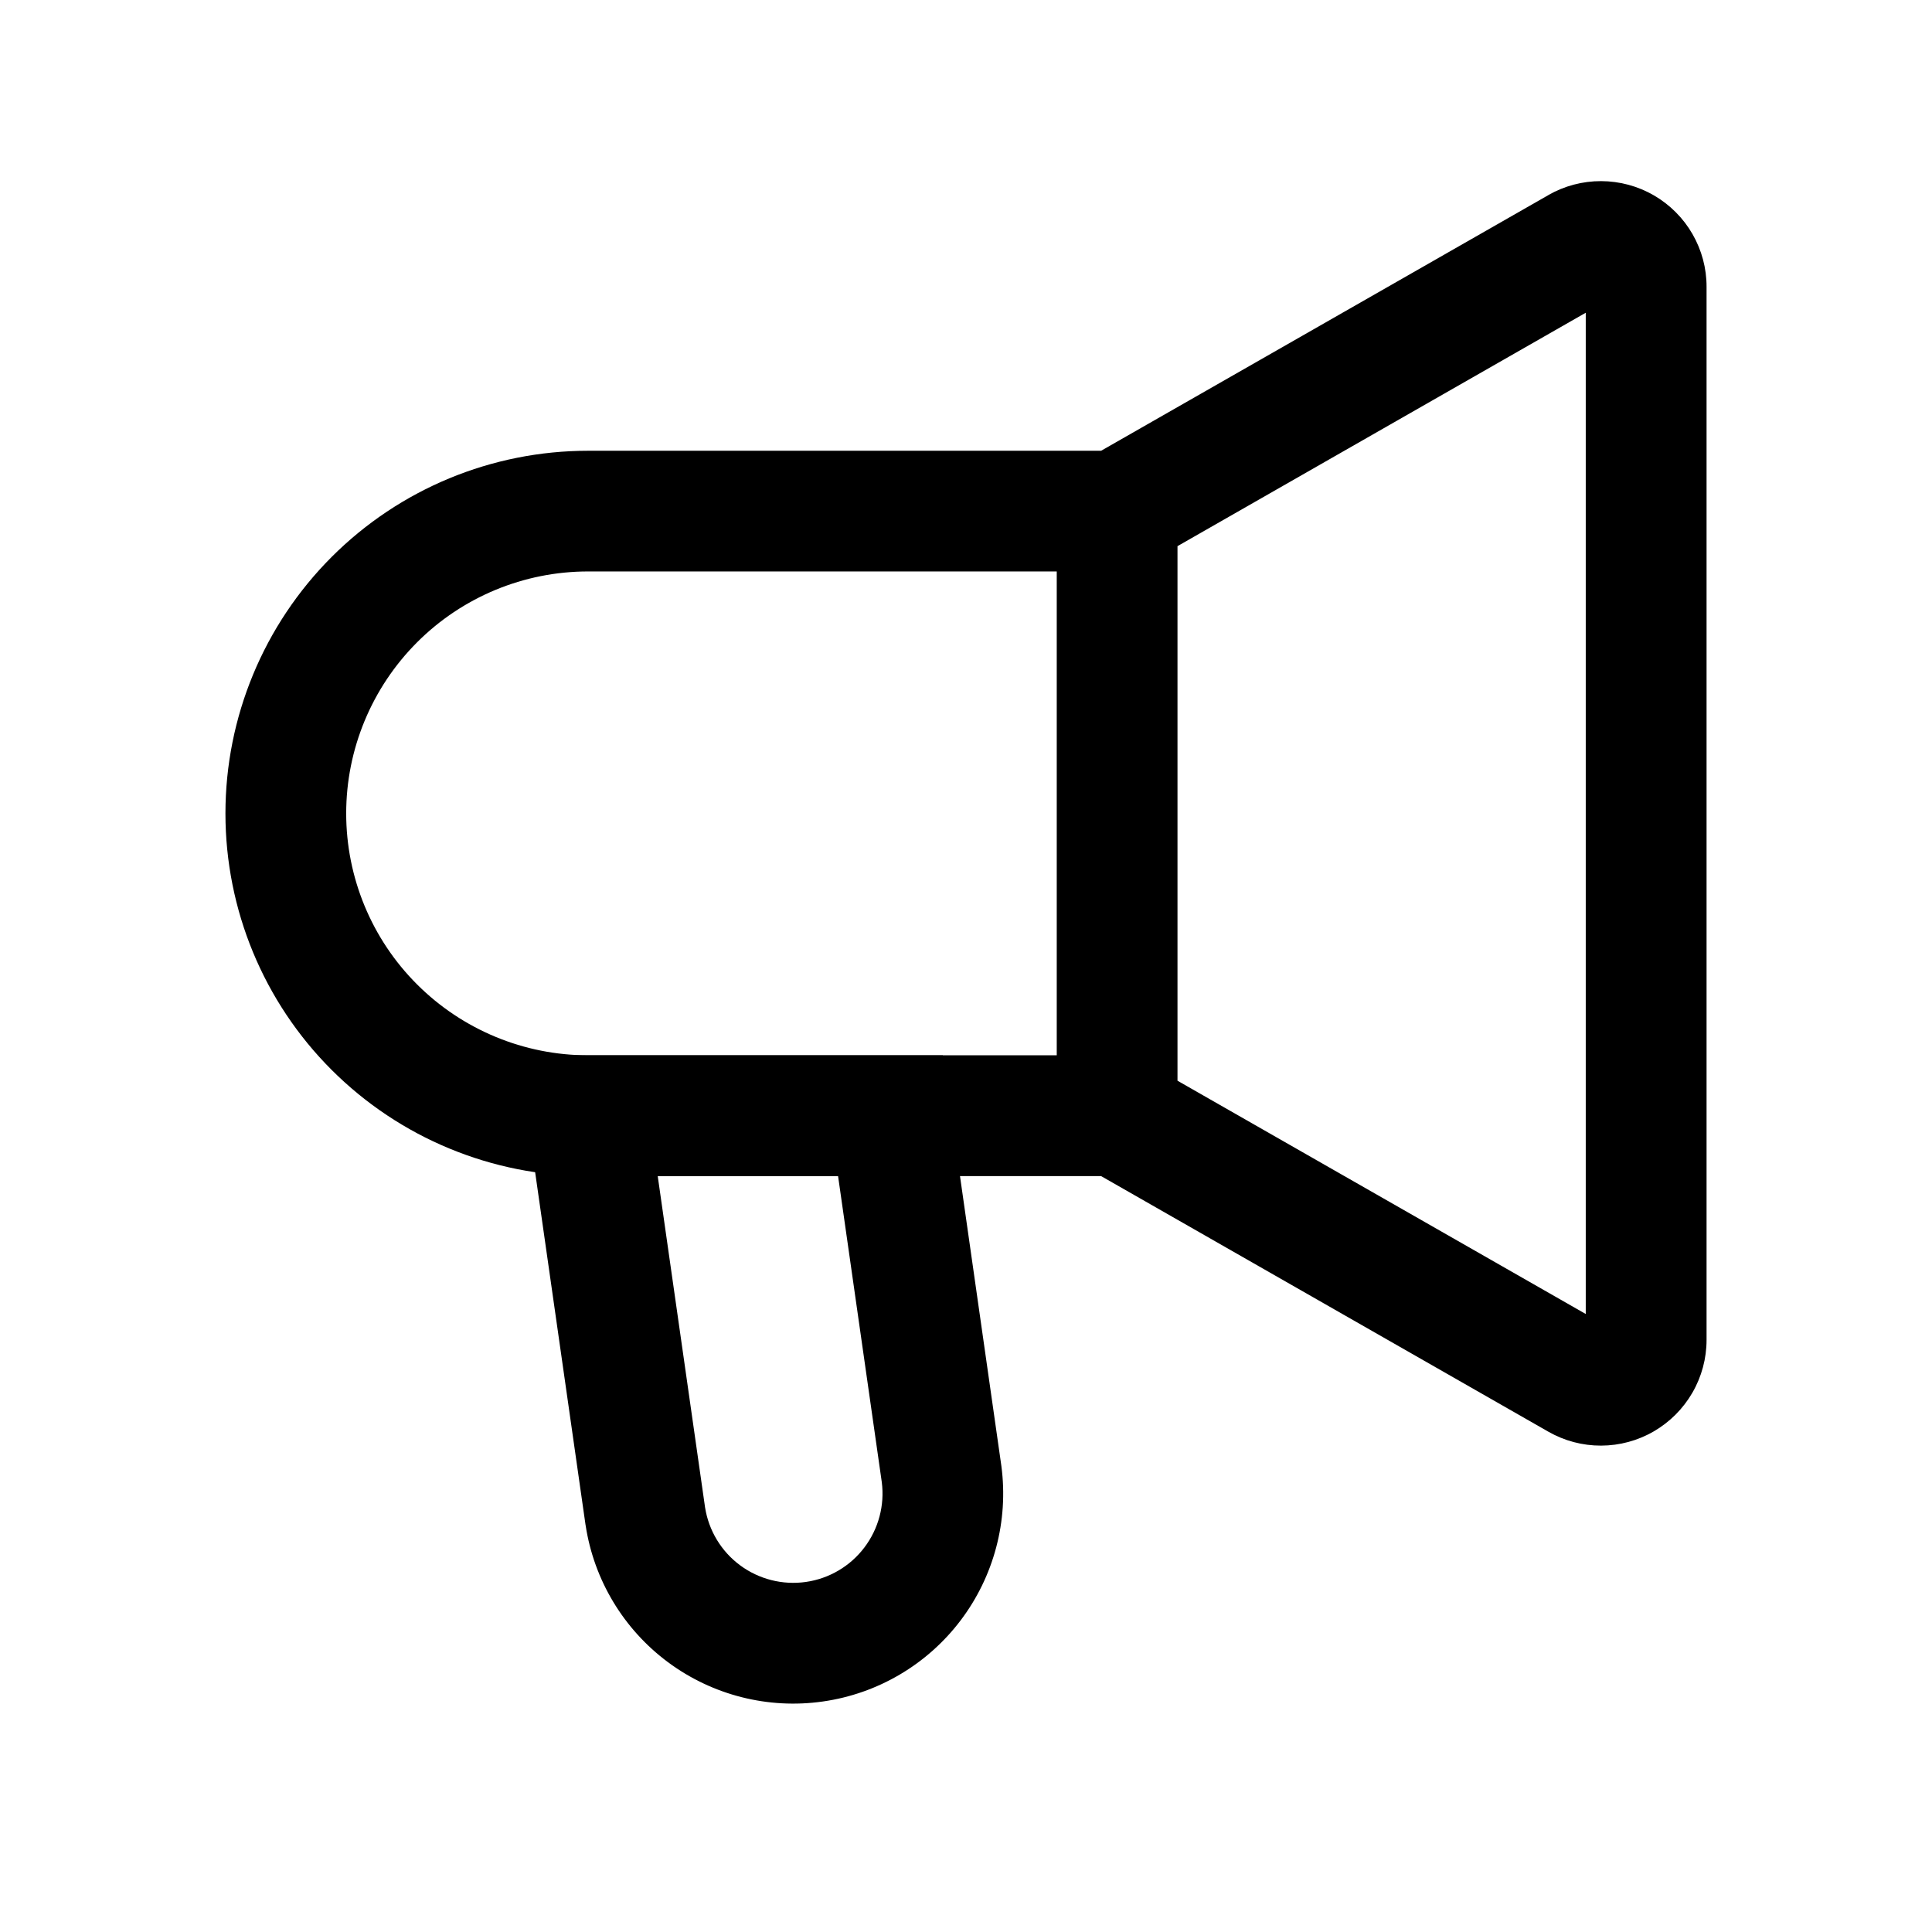 <!-- Generated by IcoMoon.io -->
<svg version="1.1" xmlns="http://www.w3.org/2000/svg" width="32" height="32" viewBox="0 0 32 32">
<title>help</title>
<path d="M25.645 3.231c0.266-0.152 0.568-0.232 0.875-0.231s0.608 0.082 0.874 0.236c0.265 0.154 0.486 0.375 0.639 0.641s0.234 0.567 0.233 0.874c0 0 0 0 0 0v17.442c0 0.307-0.081 0.609-0.235 0.875s-0.374 0.486-0.639 0.64c-0.265 0.154-0.566 0.235-0.873 0.236s-0.608-0.079-0.874-0.231l-7.407-4.233h-8.497c-1.593 0-3.121-0.633-4.248-1.759s-1.759-2.654-1.759-4.248 0.633-3.121 1.759-4.248c1.127-1.127 2.654-1.759 4.248-1.759h8.497l7.407-4.234zM26.141 4.098v0zM19.503 9.046v8.854l6.762 3.864v-16.584l-6.762 3.866zM26.638 4.967c0 0 0 0 0 0v0zM9.741 9.465c-1.063 0-2.082 0.422-2.833 1.174s-1.174 1.771-1.174 2.833c0 1.063 0.422 2.082 1.174 2.833s1.771 1.174 2.833 1.174h7.762v-8.014h-7.762z"></path>
<path d="M8.588 17.48h7.027l0.971 6.802c0.12 0.909-0.123 1.828-0.676 2.558s-1.373 1.213-2.28 1.342c-0.907 0.13-1.829-0.104-2.565-0.65s-1.227-1.361-1.365-2.267l-0.002-0.010-1.111-7.776zM10.894 19.48l0.784 5.487c0.060 0.383 0.268 0.728 0.58 0.959 0.313 0.232 0.705 0.331 1.090 0.276s0.734-0.26 0.969-0.571c0.234-0.309 0.338-0.698 0.288-1.083l-0.724-5.069h-2.987z"></path>
</svg>
